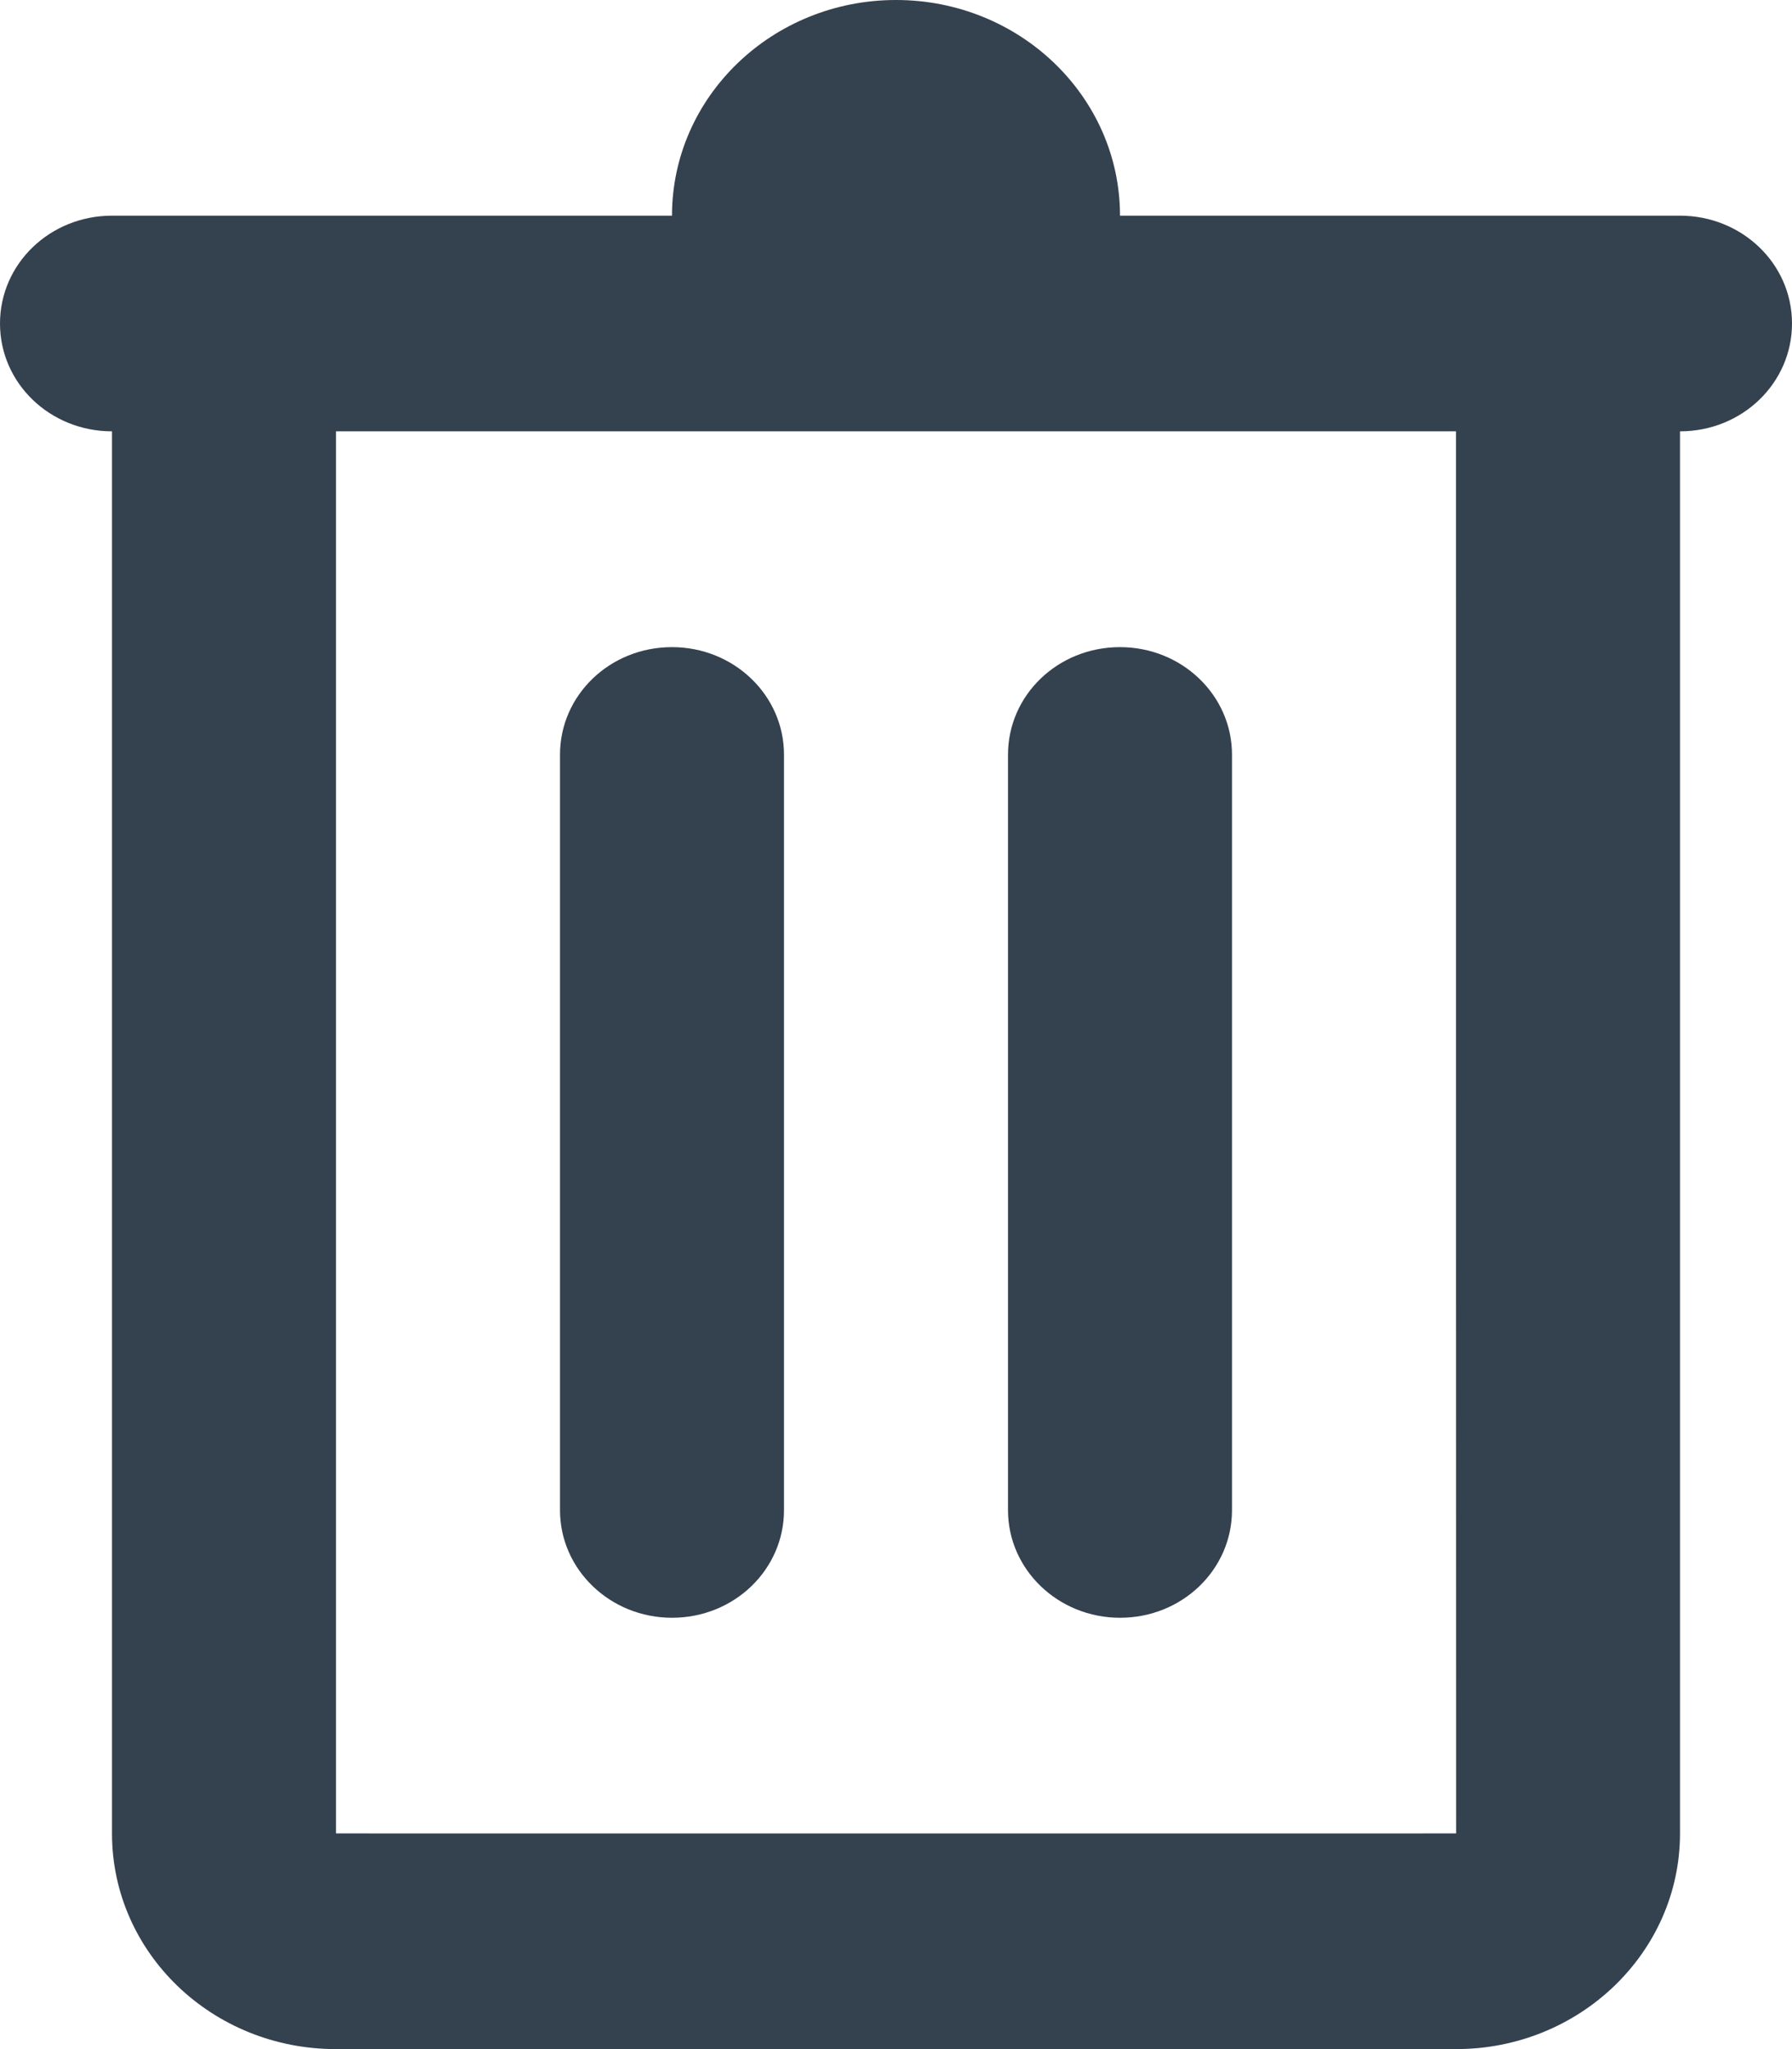 <?xml version="1.0" encoding="UTF-8"?>
<svg width="14px" height="16px" viewBox="0 0 14 16" version="1.1" xmlns="http://www.w3.org/2000/svg" xmlns:xlink="http://www.w3.org/1999/xlink">
    <!-- Generator: Sketch 51.2 (57519) - http://www.bohemiancoding.com/sketch -->
    <title>Combined Shape</title>
    <desc>Created with Sketch.</desc>
    <defs></defs>
    <g id="Post-creation" stroke="none" stroke-width="1" fill="none" fill-rule="evenodd">
        <g id="Create-(bottom-new)" transform="translate(-1026, -640)" fill="#34414F" fill-rule="nonzero">
            <g id="Group-13" transform="translate(1009, 640)">
                <path d="M19.625,14.316 C19.625,14.317 28.376,14.316 28.376,14.316 C28.375,14.316 28.375,6.066 28.375,3.368 L19.625,3.368 L19.625,14.316 Z M30.125,14.316 C30.125,15.246 29.34,16 28.376,16 L19.624,16 C18.658,16 17.875,15.248 17.875,14.316 L17.875,3.368 C17.392,3.368 17,2.994 17,2.526 C17,2.061 17.389,1.684 17.876,1.684 L22.25,1.684 C22.25,0.754 23.034,0 24,0 C24.966,0 25.75,0.754 25.75,1.684 L30.124,1.684 C30.608,1.684 31,2.058 31,2.526 C31,2.991 30.611,3.368 30.125,3.368 L30.125,14.316 Z M24.875,5.893 C24.875,5.429 25.263,5.053 25.75,5.053 C26.233,5.053 26.625,5.428 26.625,5.893 L26.625,11.792 C26.625,12.255 26.237,12.632 25.75,12.632 C25.267,12.632 24.875,12.256 24.875,11.792 L24.875,5.893 Z M21.375,5.893 C21.375,5.429 21.763,5.053 22.25,5.053 C22.733,5.053 23.125,5.428 23.125,5.893 L23.125,11.792 C23.125,12.255 22.737,12.632 22.25,12.632 C21.767,12.632 21.375,12.256 21.375,11.792 L21.375,5.893 Z" id="Combined-Shape"></path>
            </g>
        </g>
    </g>
</svg>